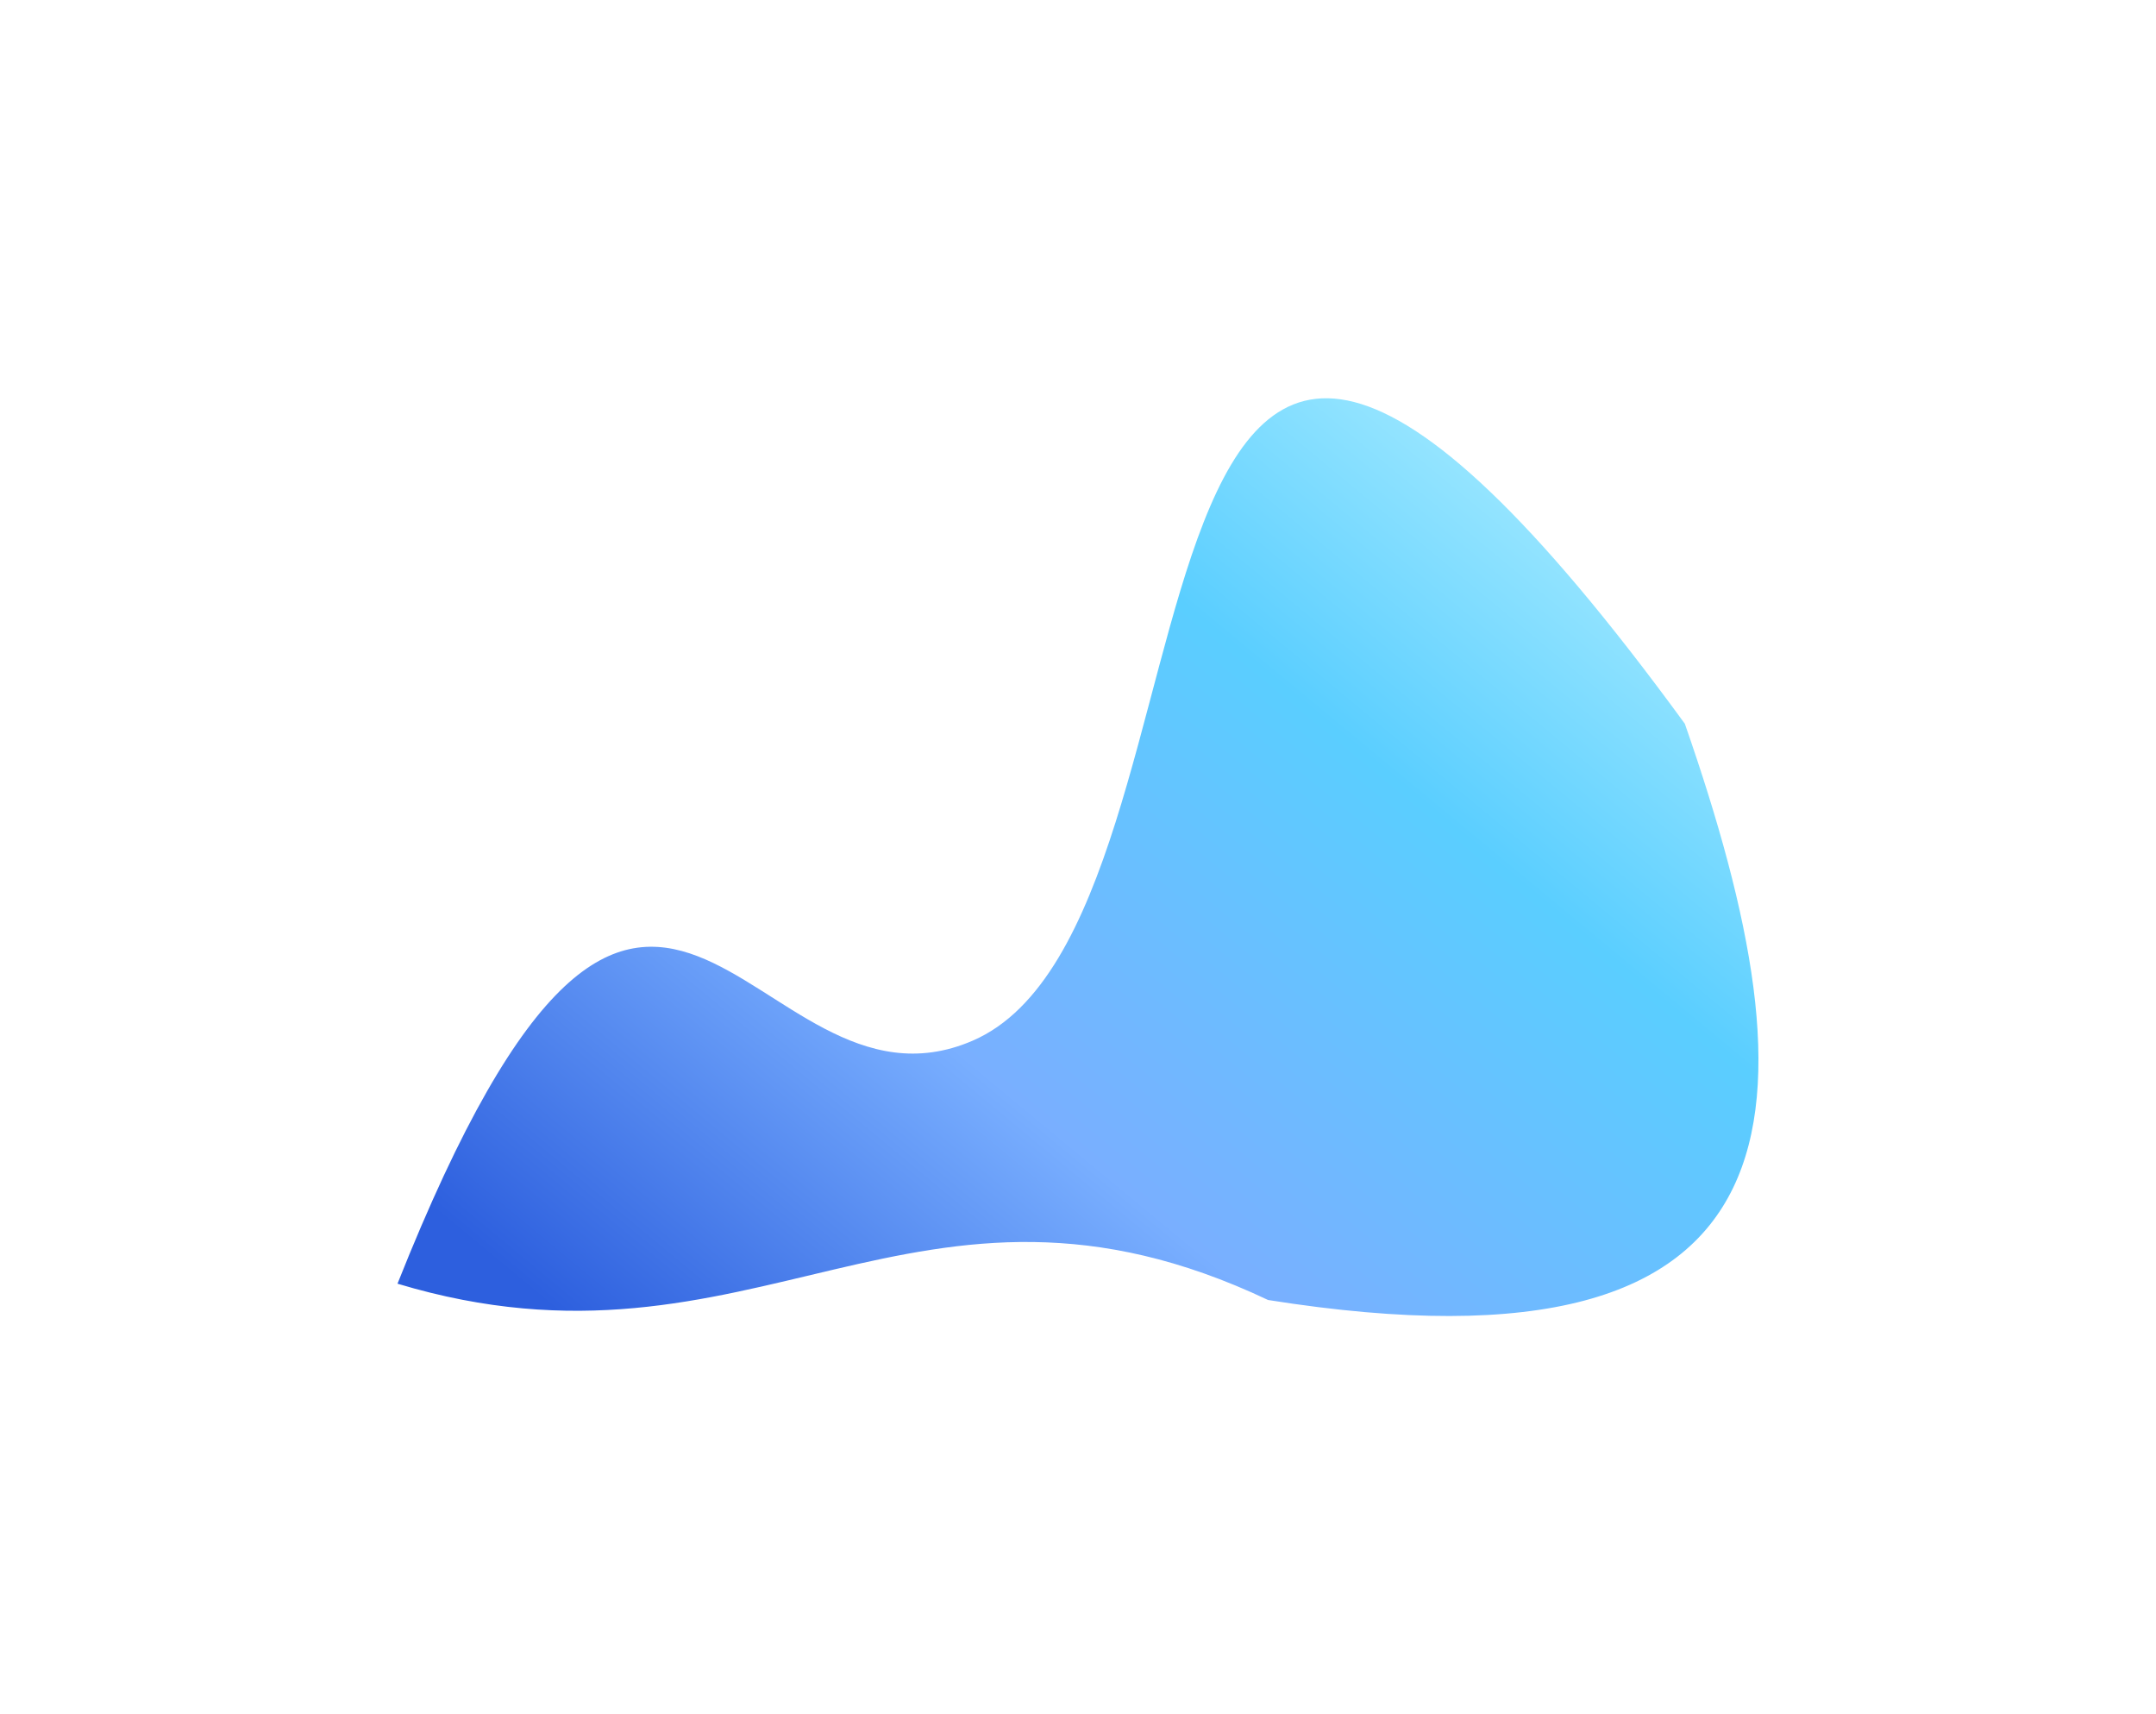 <svg width="1975" height="1570" viewBox="0 0 1975 1570" fill="none"
    xmlns="http://www.w3.org/2000/svg">
    <g filter="url(#filter0_f_9_246)">
        <path
            d="M1543.4 662.84C1665.45 1012.92 1666.32 1270.62 1161.64 1190.58C838.322 1037.43 690.978 1274.08 364.124 1175.64C599.535 583.801 685.908 1041.76 891.056 953.06C1146.81 842.48 982.128 -106.125 1543.4 662.84Z"
            fill="url(#paint0_linear_9_246)" />
    </g>
    <defs>
        <filter id="filter0_f_9_246" x="0.124" y="0.739" width="1974.7" height="1568.5"
            filterUnits="userSpaceOnUse" color-interpolation-filters="sRGB">
            <feFlood flood-opacity="0" result="BackgroundImageFix" />
            <feBlend mode="normal" in="SourceGraphic" in2="BackgroundImageFix" result="shape" />
            <feGaussianBlur stdDeviation="182" result="effect1_foregroundBlur_9_246" />
        </filter>
        <linearGradient id="paint0_linear_9_246" x1="1487.33" y1="453.917" x2="722.944" y2="1377.56"
            gradientUnits="userSpaceOnUse">
            <stop offset="0.024" stop-color="#9EE8FF" />
            <stop offset="0.278" stop-color="#5ACEFF" />
            <stop offset="0.651" stop-color="#79AFFF" />
            <stop offset="1" stop-color="#2D5FDE" />
        </linearGradient>
    </defs>
</svg>